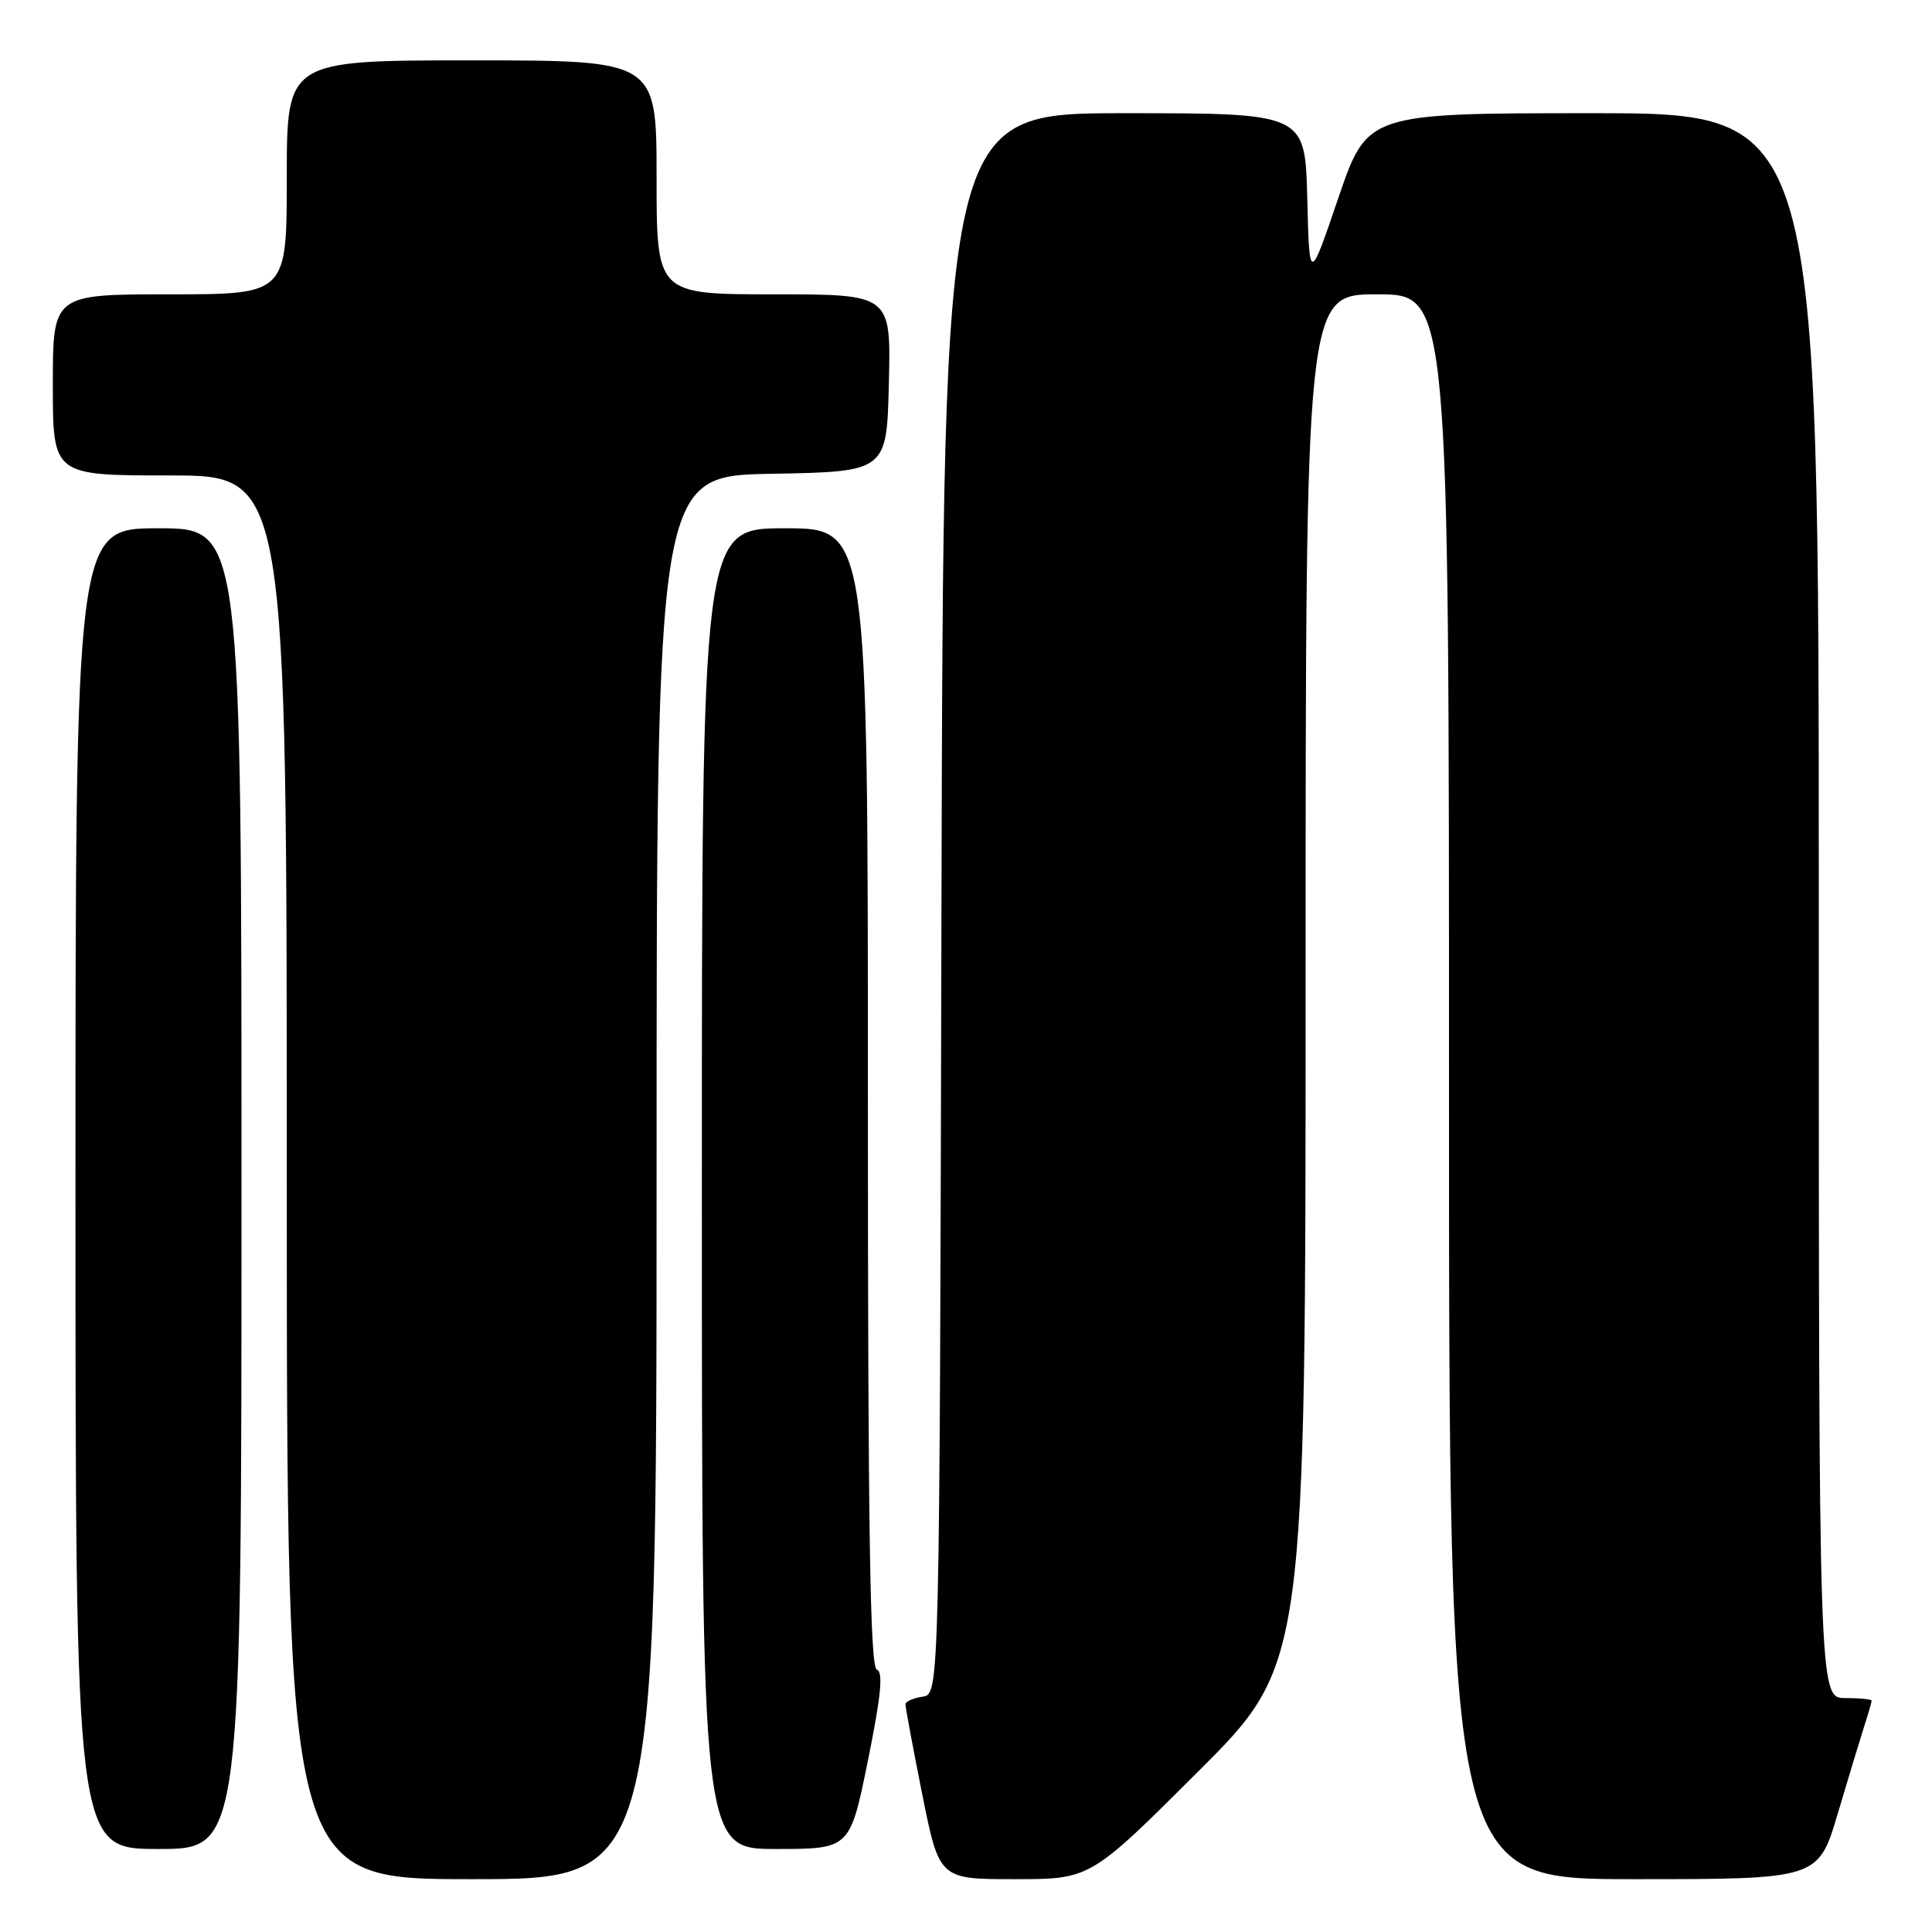 <?xml version="1.0" encoding="UTF-8" standalone="no"?>
<!DOCTYPE svg PUBLIC "-//W3C//DTD SVG 1.1//EN" "http://www.w3.org/Graphics/SVG/1.1/DTD/svg11.dtd" >
<svg xmlns="http://www.w3.org/2000/svg" xmlns:xlink="http://www.w3.org/1999/xlink" version="1.1" viewBox="0 0 256 256">
 <g >
 <path fill="currentColor"
d=" M 87.00 156.03 C 87.00 63.05 87.00 63.05 102.25 62.78 C 117.50 62.50 117.50 62.50 117.78 50.75 C 118.06 39.00 118.06 39.00 102.53 39.00 C 87.00 39.00 87.00 39.00 87.00 23.50 C 87.00 8.00 87.00 8.00 62.50 8.00 C 38.00 8.00 38.00 8.00 38.00 23.50 C 38.00 39.00 38.00 39.00 22.50 39.00 C 7.00 39.00 7.00 39.00 7.00 51.00 C 7.00 63.00 7.00 63.00 22.50 63.00 C 38.00 63.00 38.00 63.00 38.00 156.00 C 38.00 249.00 38.00 249.00 62.50 249.00 C 87.00 249.00 87.00 249.00 87.00 156.03 Z  M 158.74 234.76 C 173.00 220.53 173.00 220.53 173.00 129.76 C 173.00 39.00 173.00 39.00 182.50 39.00 C 192.00 39.00 192.00 39.00 192.00 144.00 C 192.00 249.00 192.00 249.00 216.47 249.00 C 240.94 249.00 240.94 249.00 243.53 240.25 C 244.96 235.44 246.55 230.20 247.06 228.60 C 247.58 227.01 248.00 225.54 248.00 225.35 C 248.00 225.16 246.43 225.00 244.50 225.00 C 241.00 225.00 241.00 225.00 241.00 120.00 C 241.00 15.00 241.00 15.00 211.08 15.00 C 181.17 15.00 181.17 15.00 177.33 26.25 C 173.50 37.50 173.50 37.50 173.22 26.25 C 172.93 15.00 172.93 15.00 148.97 15.00 C 125.01 15.00 125.01 15.00 124.75 119.75 C 124.50 224.50 124.50 224.50 122.25 224.82 C 121.01 225.00 119.99 225.45 119.98 225.82 C 119.96 226.19 120.97 231.56 122.20 237.75 C 124.46 249.00 124.46 249.00 134.47 249.00 C 144.47 249.00 144.47 249.00 158.74 234.76 Z  M 32.00 157.50 C 32.00 70.00 32.00 70.00 21.00 70.00 C 10.00 70.00 10.00 70.00 10.00 157.50 C 10.00 245.00 10.00 245.00 21.00 245.00 C 32.00 245.00 32.00 245.00 32.00 157.50 Z  M 115.00 233.31 C 116.74 224.72 117.06 221.52 116.18 221.23 C 115.29 220.93 115.00 202.65 115.00 145.42 C 115.00 70.00 115.00 70.00 104.00 70.00 C 93.00 70.00 93.00 70.00 93.00 157.50 C 93.00 245.00 93.00 245.00 102.81 245.00 C 112.62 245.00 112.62 245.00 115.00 233.31 Z "/>
</g>
</svg>